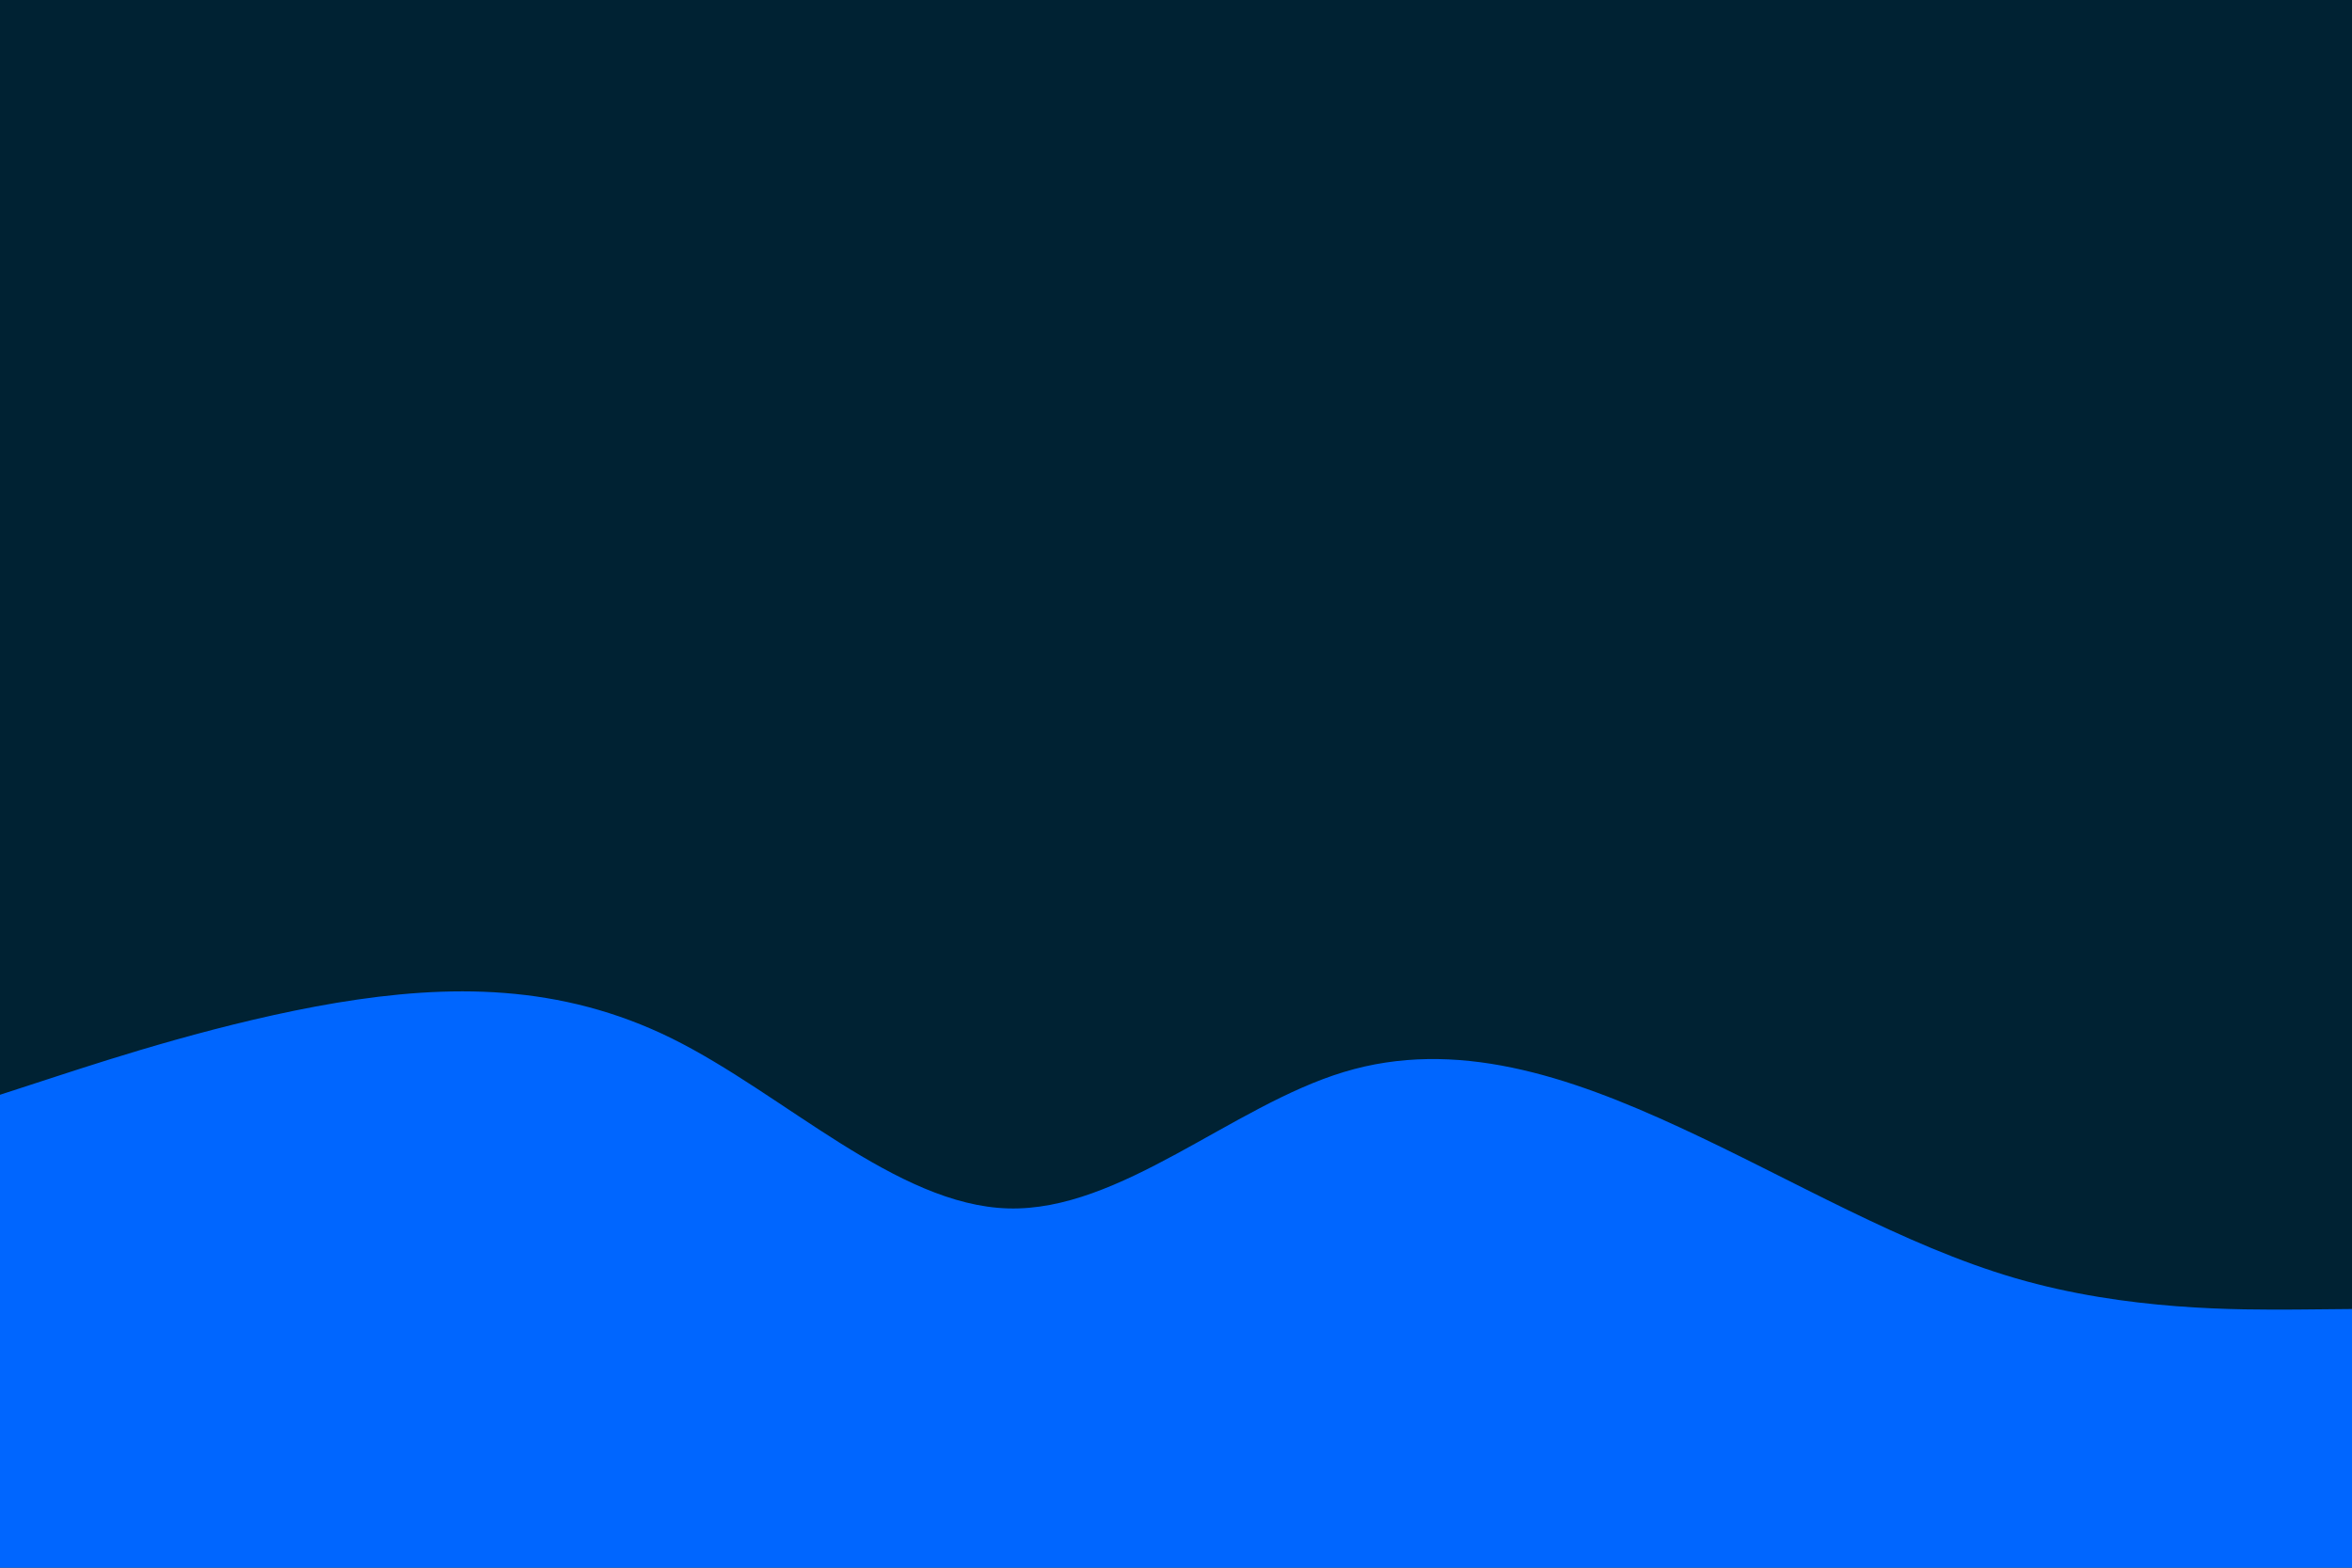 <svg id="visual" viewBox="0 0 900 600" width="900" height="600" xmlns="http://www.w3.org/2000/svg" xmlns:xlink="http://www.w3.org/1999/xlink" version="1.1"><rect x="0" y="0" width="900" height="600" fill="#002233"></rect><path d="M0 419L21.5 412C43 405 86 391 128.8 383.8C171.7 376.7 214.3 376.3 257.2 397.5C300 418.7 343 461.3 385.8 462.5C428.7 463.7 471.3 423.3 514.2 410.3C557 397.3 600 411.7 642.8 431.5C685.7 451.3 728.3 476.7 771.2 489.2C814 501.7 857 501.3 878.5 501.2L900 501L900 601L878.5 601C857 601 814 601 771.2 601C728.3 601 685.7 601 642.8 601C600 601 557 601 514.2 601C471.3 601 428.7 601 385.8 601C343 601 300 601 257.2 601C214.3 601 171.7 601 128.8 601C86 601 43 601 21.5 601L0 601Z" fill="#0066FF" stroke-linecap="round" stroke-linejoin="miter"></path></svg>